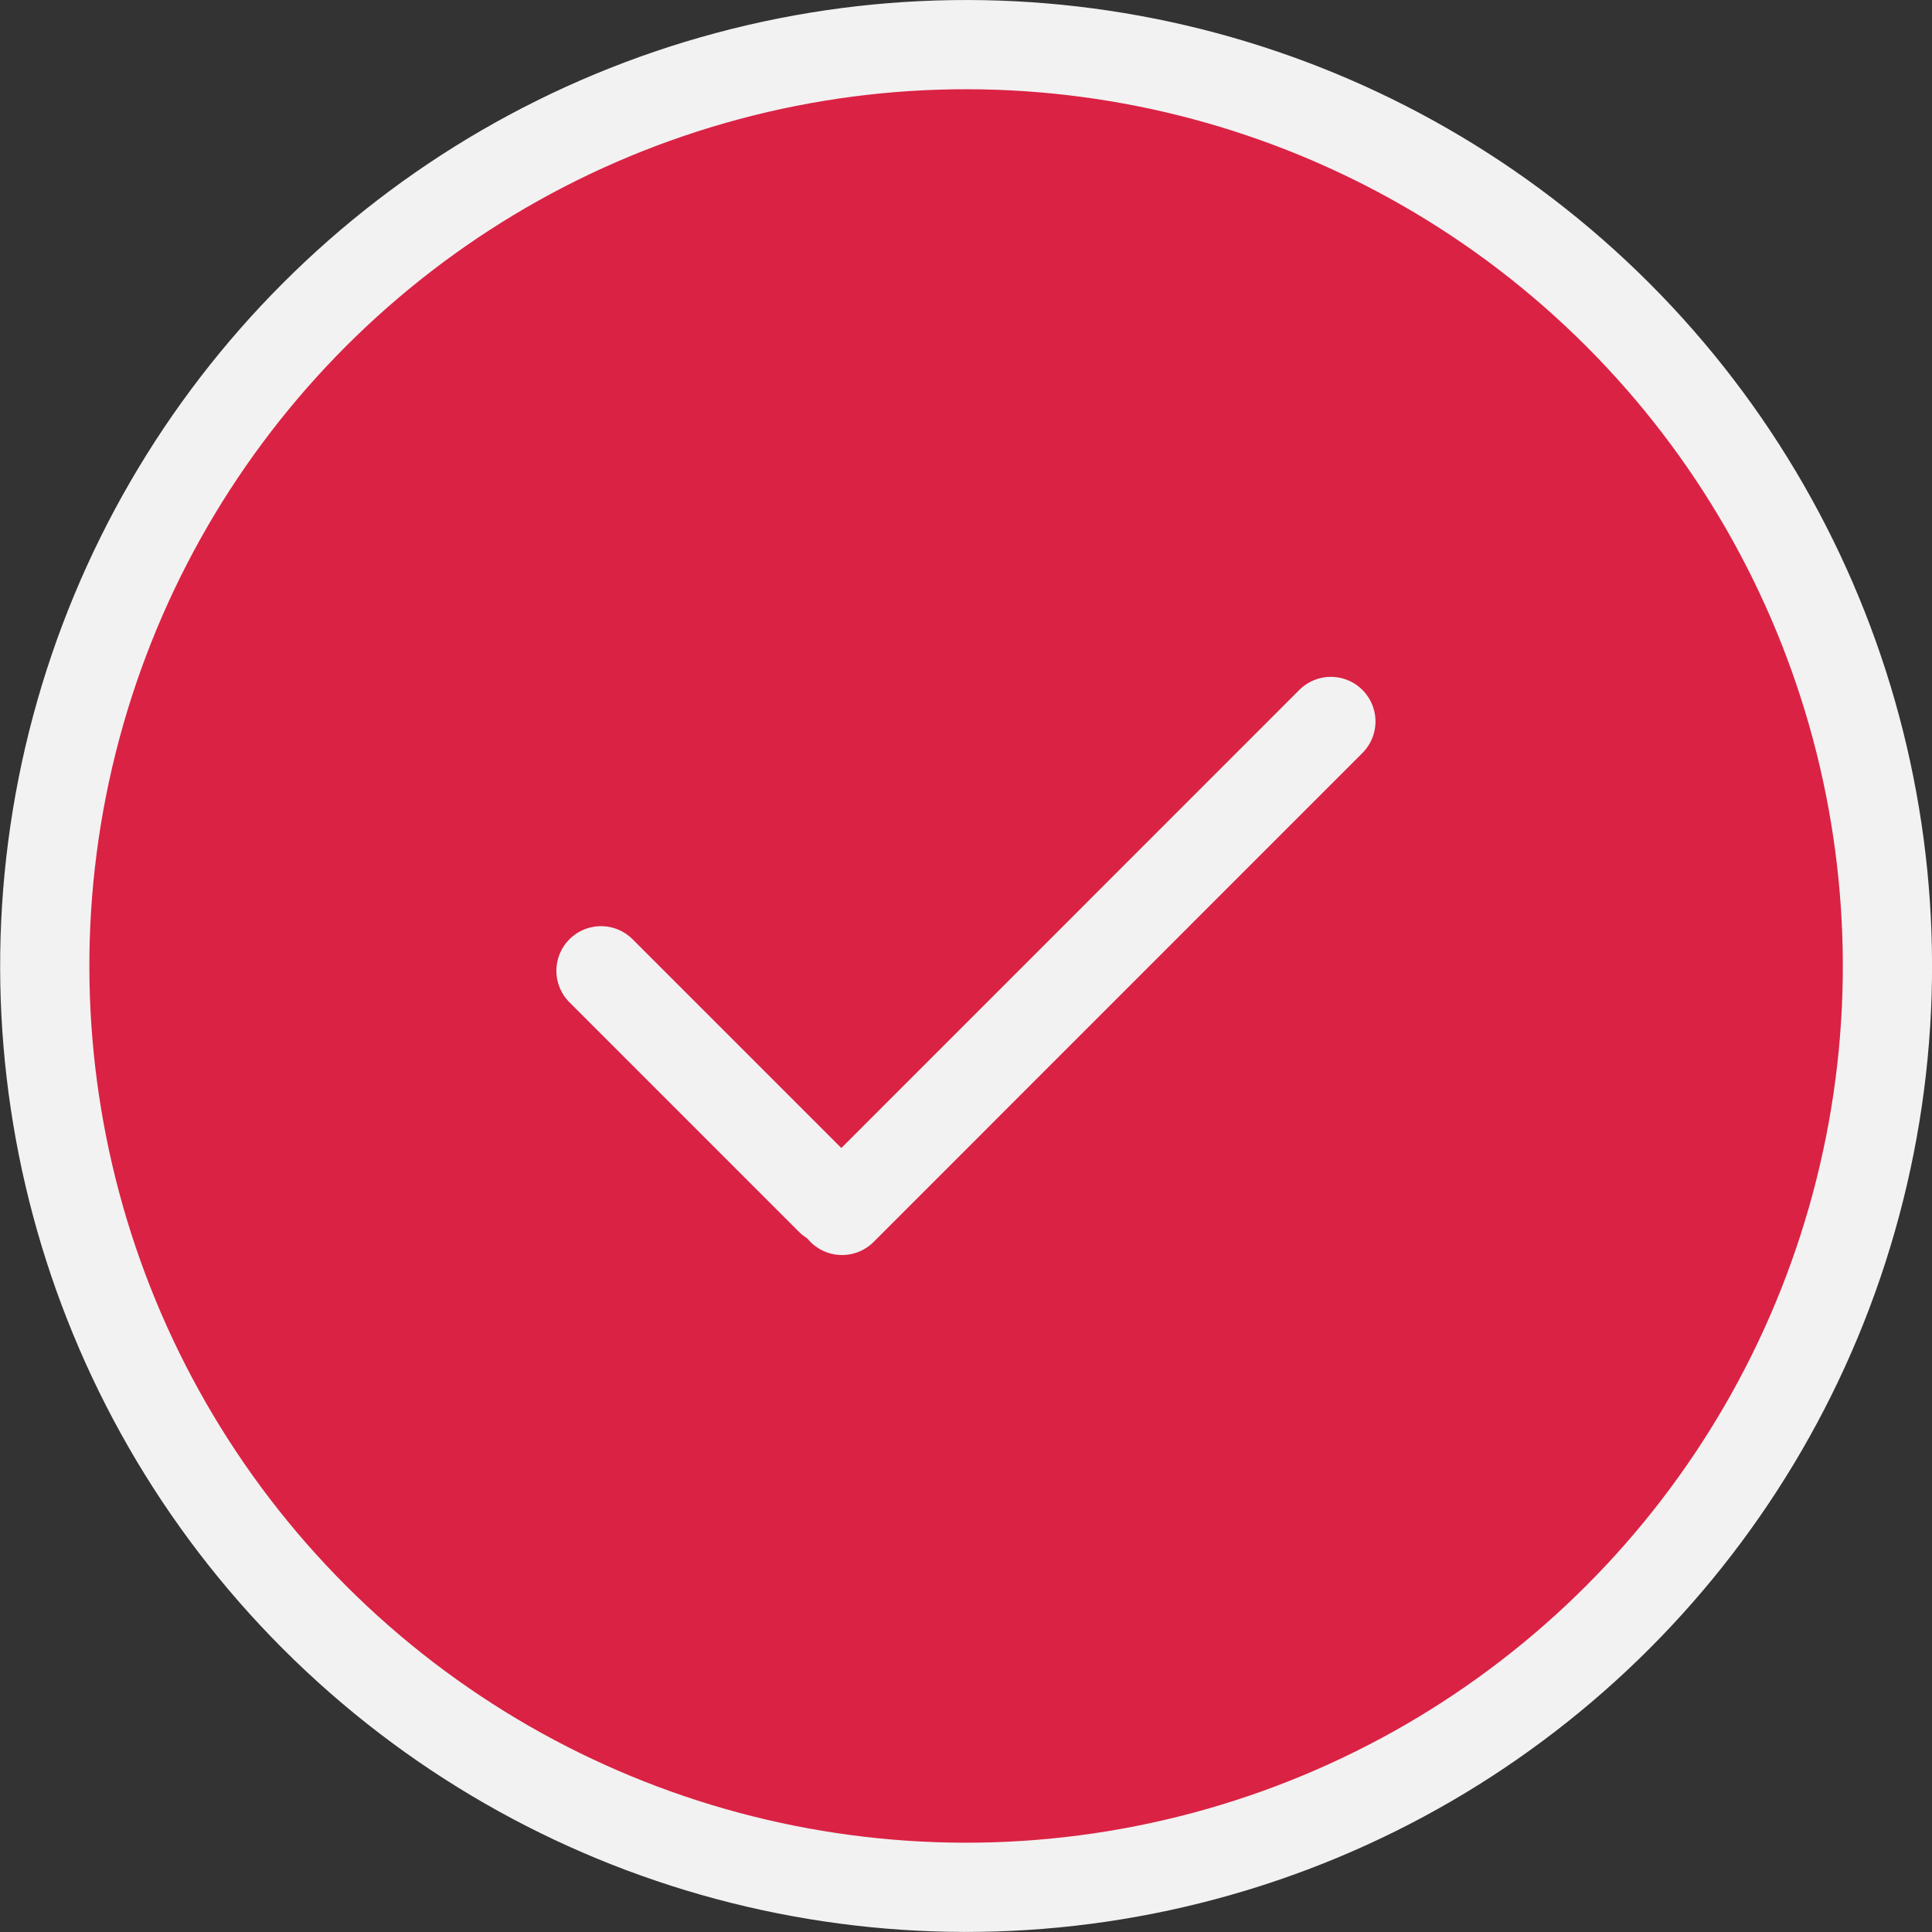 <?xml version="1.0" ?><svg data-name="Livello 1" id="Livello_1" viewBox="0 0 151.57 151.57" xmlns="http://www.w3.org/2000/svg"><rect x="0" y="0" width="151.57" height="151.57" fill="#333333" stroke="none"/><title/><circle cx="1039.85" cy="670.08" r="72.28" style="fill:#da2244;stroke:#f2f2f2;stroke-linecap:round;stroke-linejoin:round;stroke-width:7px" transform="translate(-1133.31 337.25) rotate(-45)"/><line style="fill:none;stroke:#f2f2f2;stroke-linecap:round;stroke-linejoin:round;stroke-width:7px" x1="47.15" x2="65.15" y1="76.16" y2="94.16"/><line style="fill:none;stroke:#f2f2f2;stroke-linecap:round;stroke-linejoin:round;stroke-width:7px" x1="104.41" x2="66.06" y1="56.6" y2="94.96"/></svg>